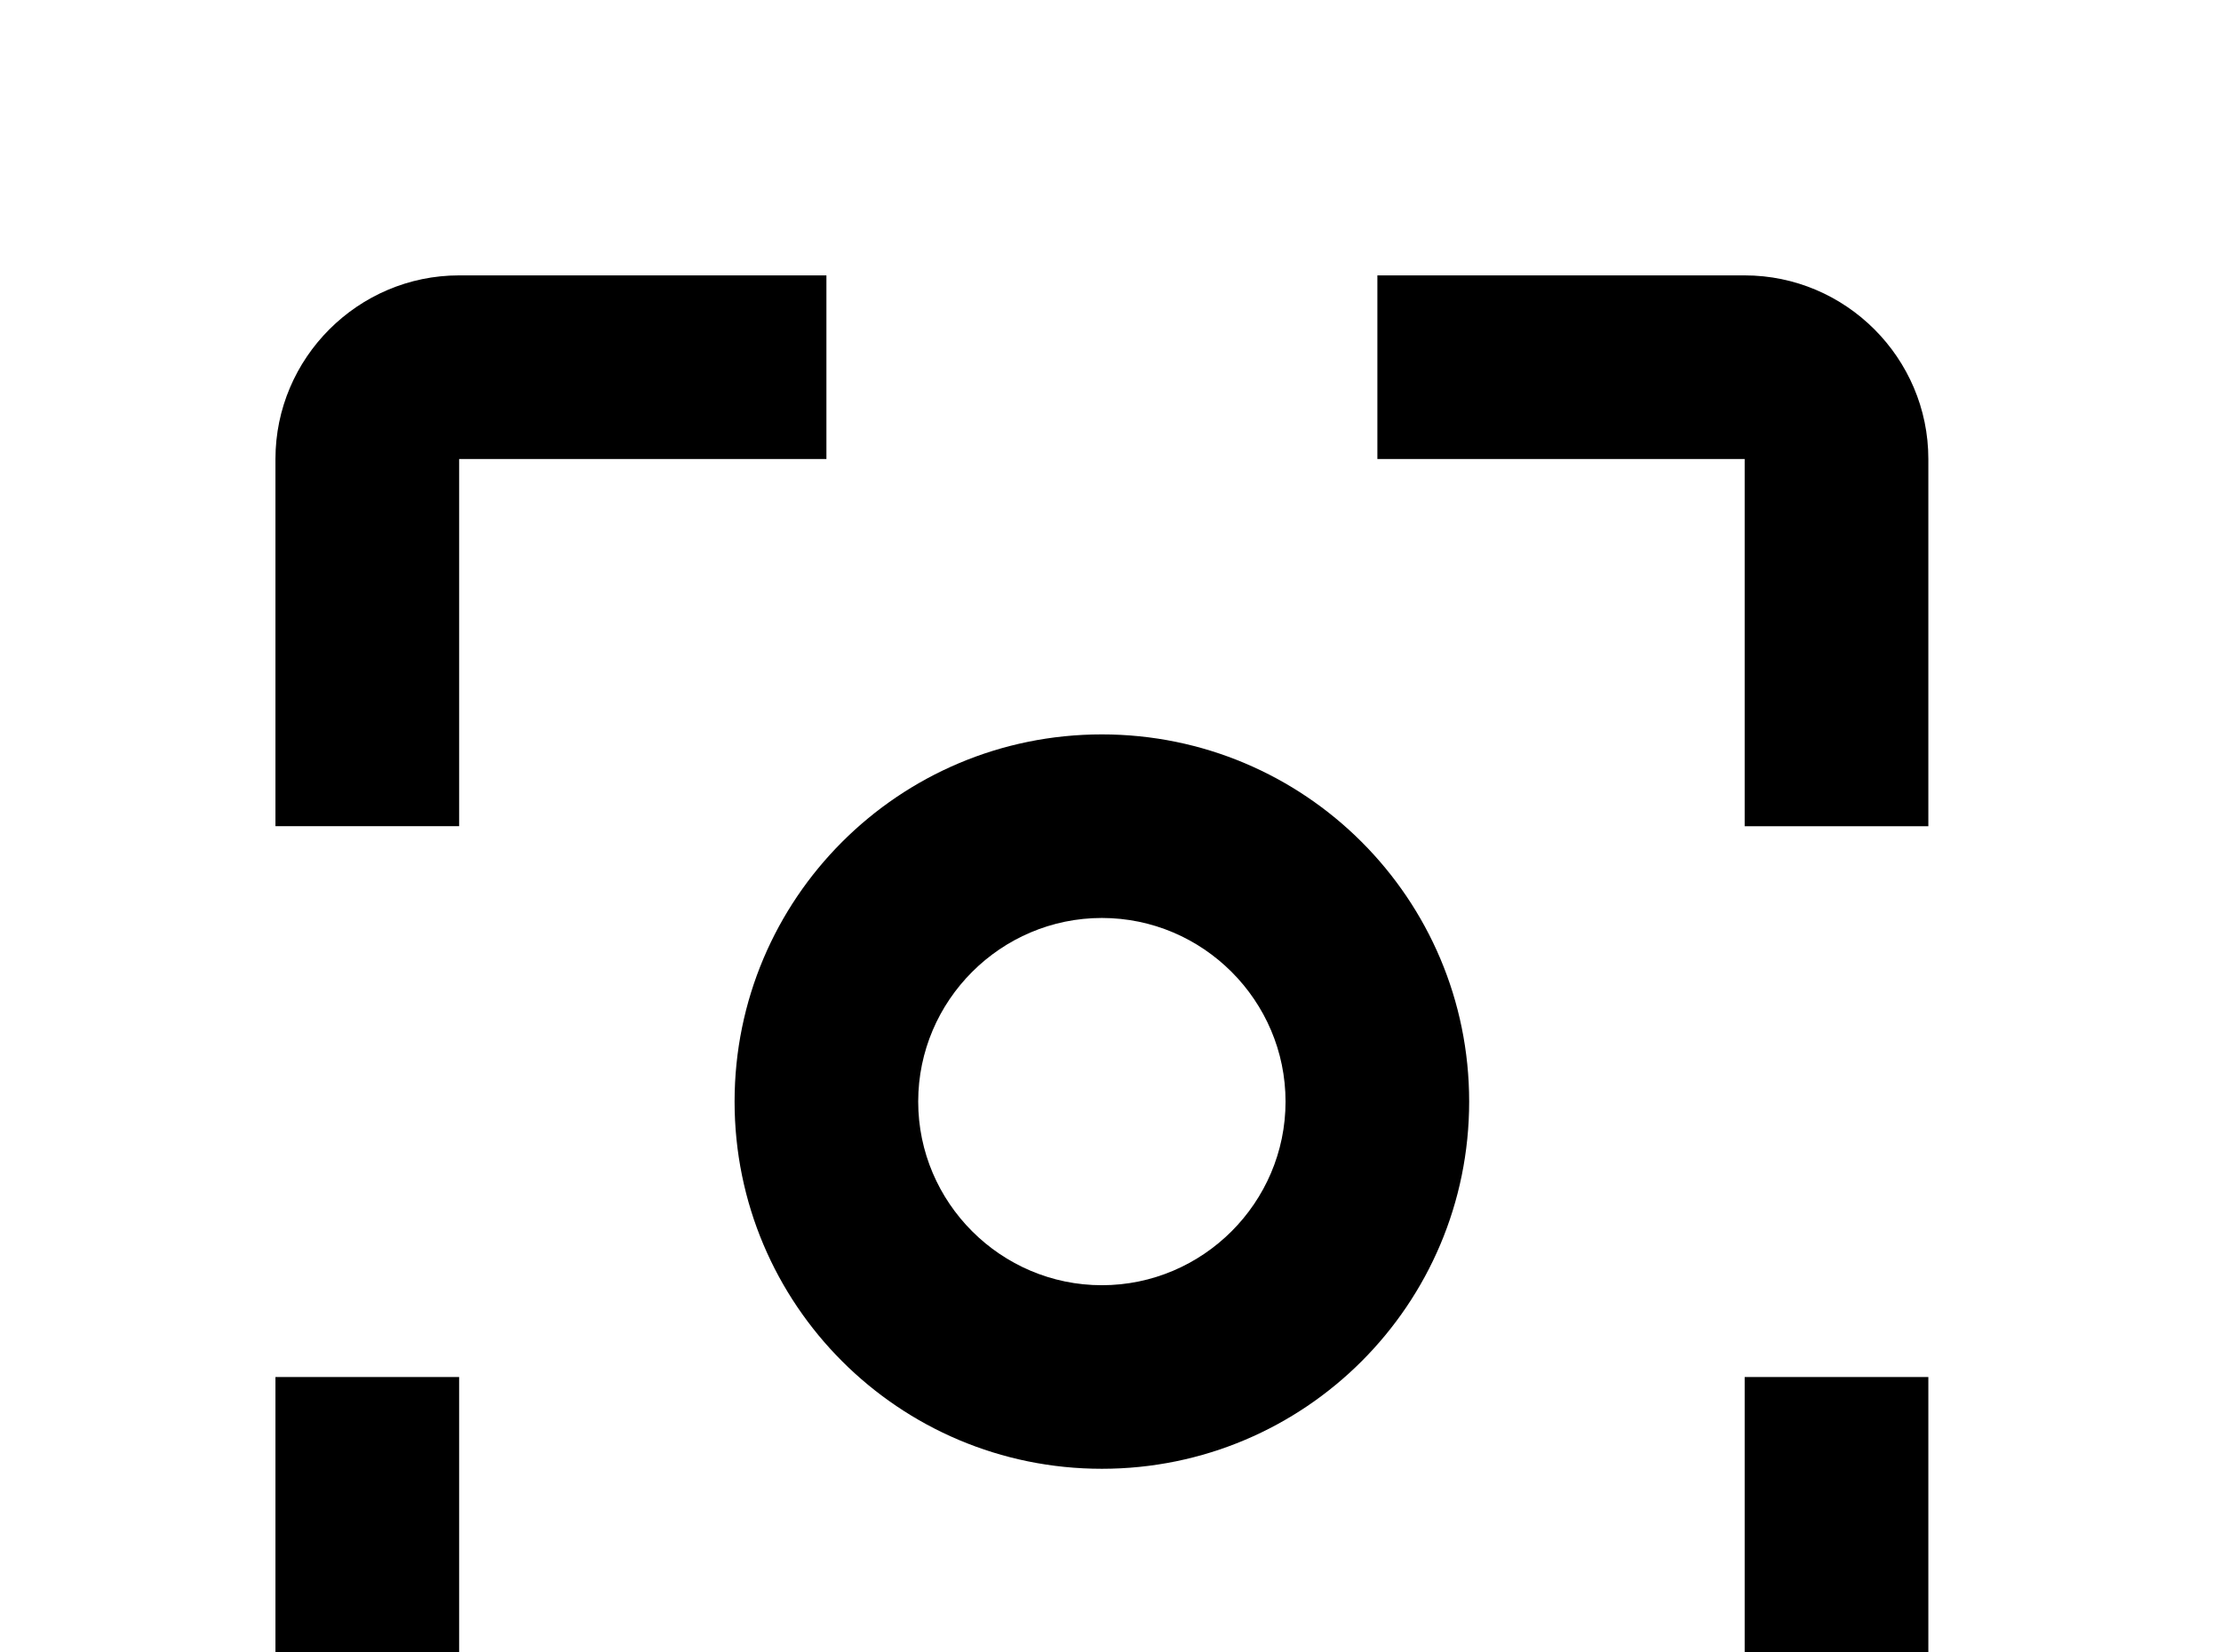 <!-- Generated by IcoMoon.io -->
<svg version="1.1" xmlns="http://www.w3.org/2000/svg" width="43" height="32" viewBox="0 0 43 32">
<title>image-filter-center-focus-weak</title>
<path d="M8.889 26.667h-3.556v7.111c0 1.956 1.6 3.556 3.556 3.556h7.111v-3.556h-7.111M8.889 8.889h7.111v-3.556h-7.111c-1.956 0-3.556 1.6-3.556 3.556v7.111h3.556M33.778 5.333h-7.111v3.556h7.111v7.111h3.556v-7.111c0-1.956-1.6-3.556-3.556-3.556M33.778 33.778h-7.111v3.556h7.111c1.956 0 3.556-1.6 3.556-3.556v-7.111h-3.556M21.333 14.222c-3.929 0-7.111 3.182-7.111 7.111s3.182 7.111 7.111 7.111 7.111-3.182 7.111-7.111-3.182-7.111-7.111-7.111M21.333 24.889c-1.956 0-3.556-1.6-3.556-3.556s1.6-3.556 3.556-3.556 3.556 1.6 3.556 3.556-1.6 3.556-3.556 3.556z"></path>
</svg>
